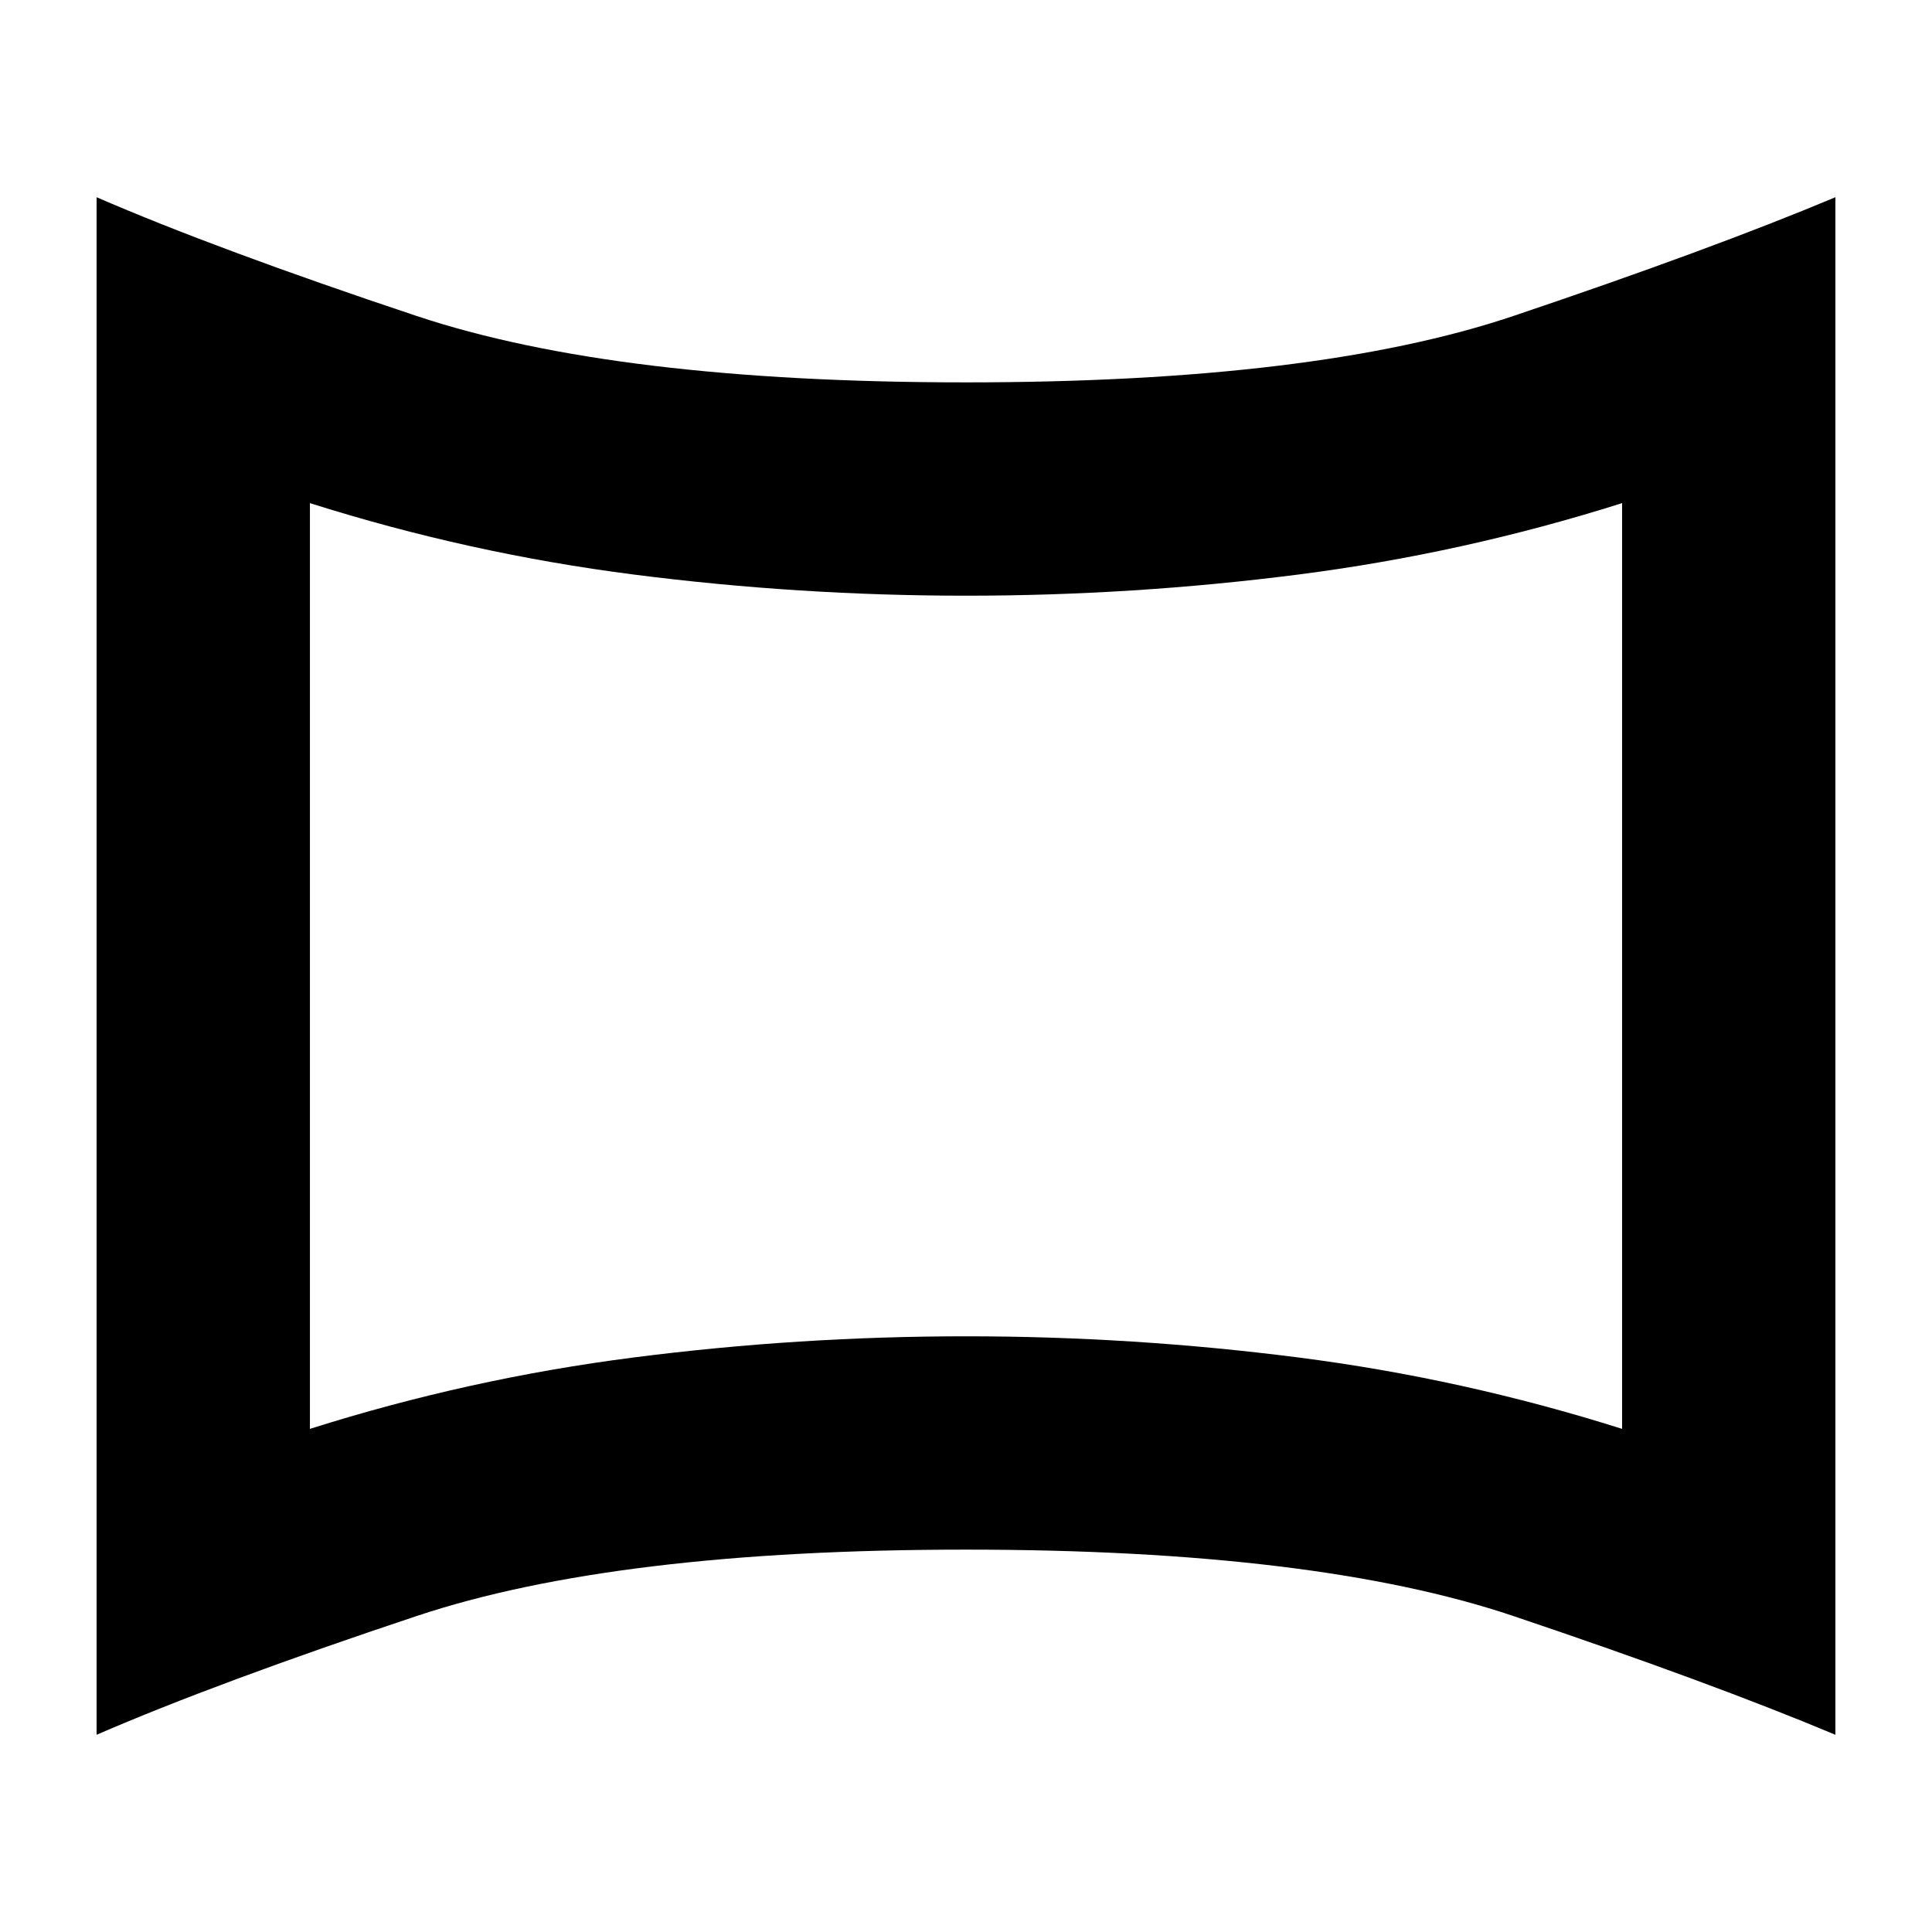 <svg xmlns="http://www.w3.org/2000/svg" height="24" viewBox="0 -960 960 960" width="24"><path d="M154-250q79-25 161-35.5T480-296q83 0 165 10.5T806-250v-460q-79 25-161 35.5T480-664q-83 0-165-10.5T154-710v460ZM48-98v-764q60 26 159 59t273 33q174 0 272-33t160-59v764q-62-26-160-59t-272-33q-174 0-273 33T48-98Zm432-382Z"/></svg>